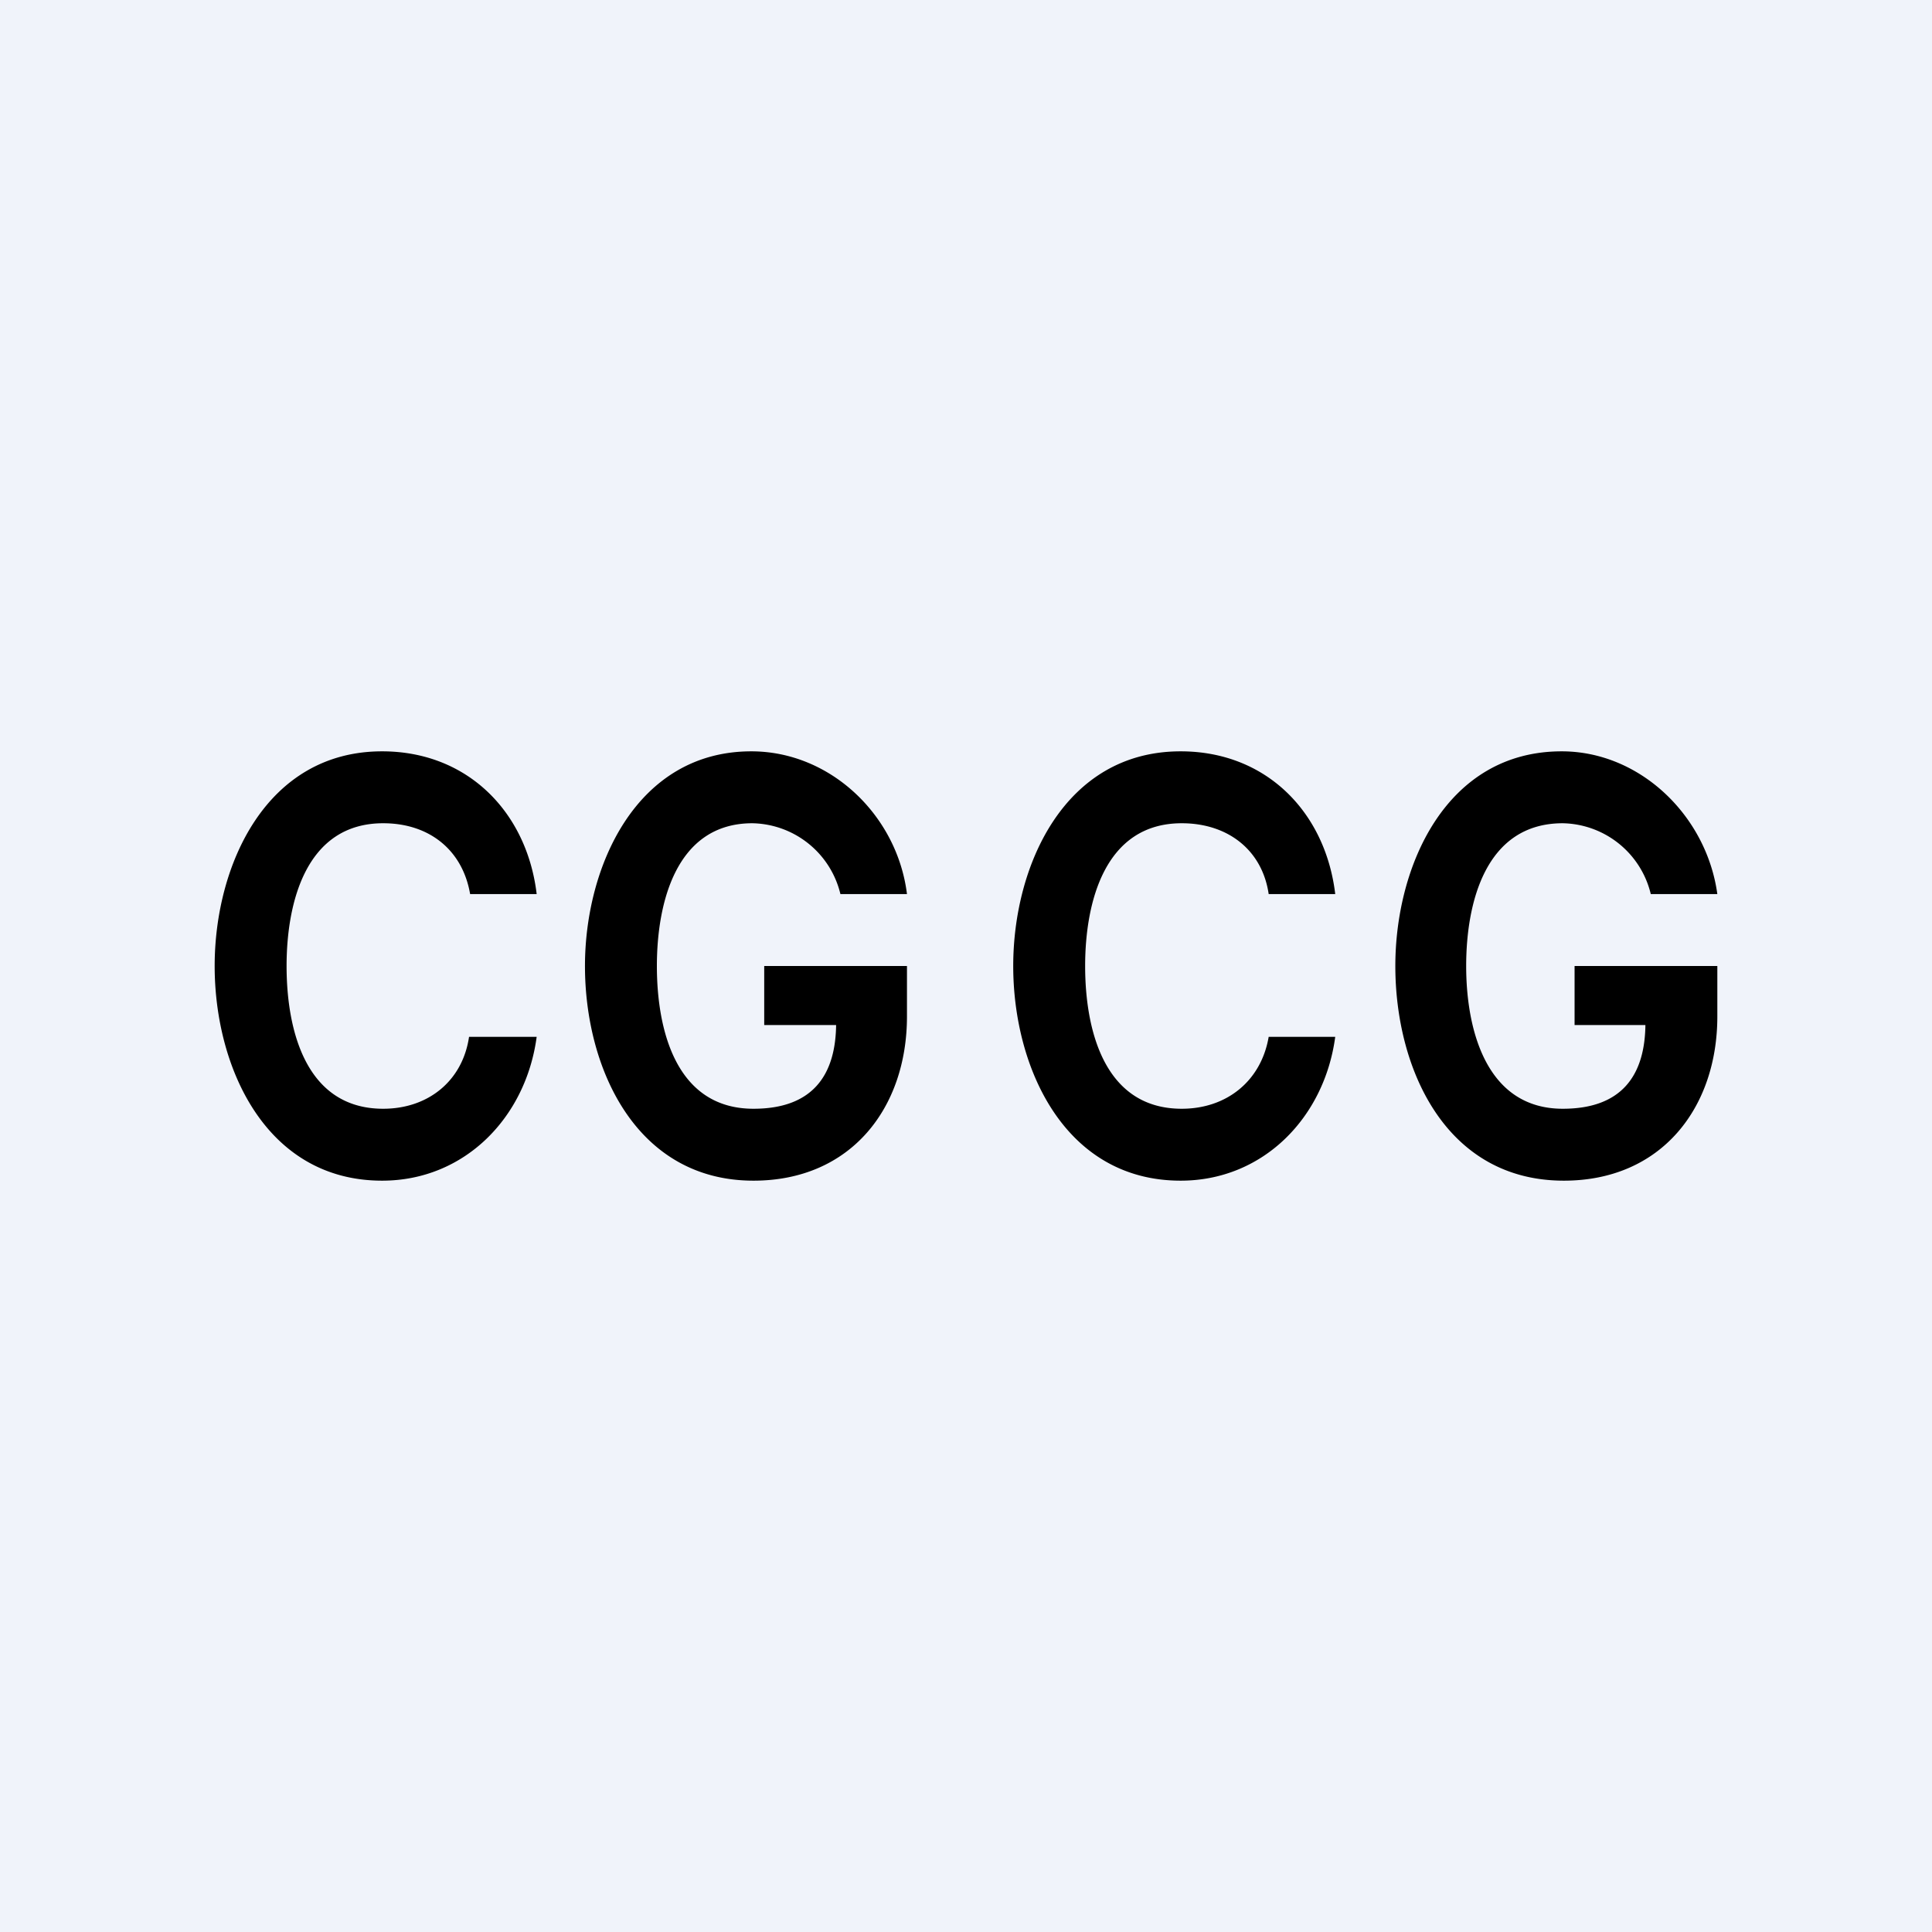 <!-- by TradingView --><svg width="18" height="18" viewBox="0 0 18 18" xmlns="http://www.w3.org/2000/svg"><path fill="#F0F3FA" d="M0 0h18v18H0z"/><path d="M15.38 8.33a.86.86 0 0 0-.82-.66c-.72 0-.9.74-.9 1.33 0 .6.19 1.33.9 1.33.54 0 .77-.3.77-.8l.14.02h-.8V9H16v.47c0 .85-.52 1.53-1.43 1.53C13.47 11 13 9.96 13 9c0-.93.47-2 1.55-2 .73 0 1.35.6 1.45 1.33h-.62ZM12.44 8.33h-.62c-.06-.41-.38-.66-.81-.66-.72 0-.9.74-.9 1.33 0 .6.18 1.33.9 1.33.42 0 .74-.26.81-.67h.62c-.1.75-.67 1.34-1.44 1.34-1.08 0-1.56-1.05-1.56-2 0-.94.48-2 1.56-2 .8 0 1.35.57 1.44 1.33ZM7.83 8.33a.86.86 0 0 0-.82-.66c-.71 0-.89.74-.89 1.33 0 .6.18 1.33.9 1.33.54 0 .77-.3.77-.8l.13.02h-.8V9h1.33v.47c0 .85-.52 1.53-1.43 1.53-1.09 0-1.57-1.04-1.57-2 0-.93.48-2 1.55-2 .74 0 1.36.6 1.45 1.33h-.62ZM5 8.33h-.62c-.07-.41-.38-.66-.81-.66-.72 0-.9.74-.9 1.33 0 .6.18 1.33.9 1.33.42 0 .74-.26.8-.67H5c-.1.75-.67 1.34-1.44 1.34C2.48 11 2 9.95 2 9c0-.94.48-2 1.56-2 .8 0 1.35.57 1.44 1.33Z"/></svg>